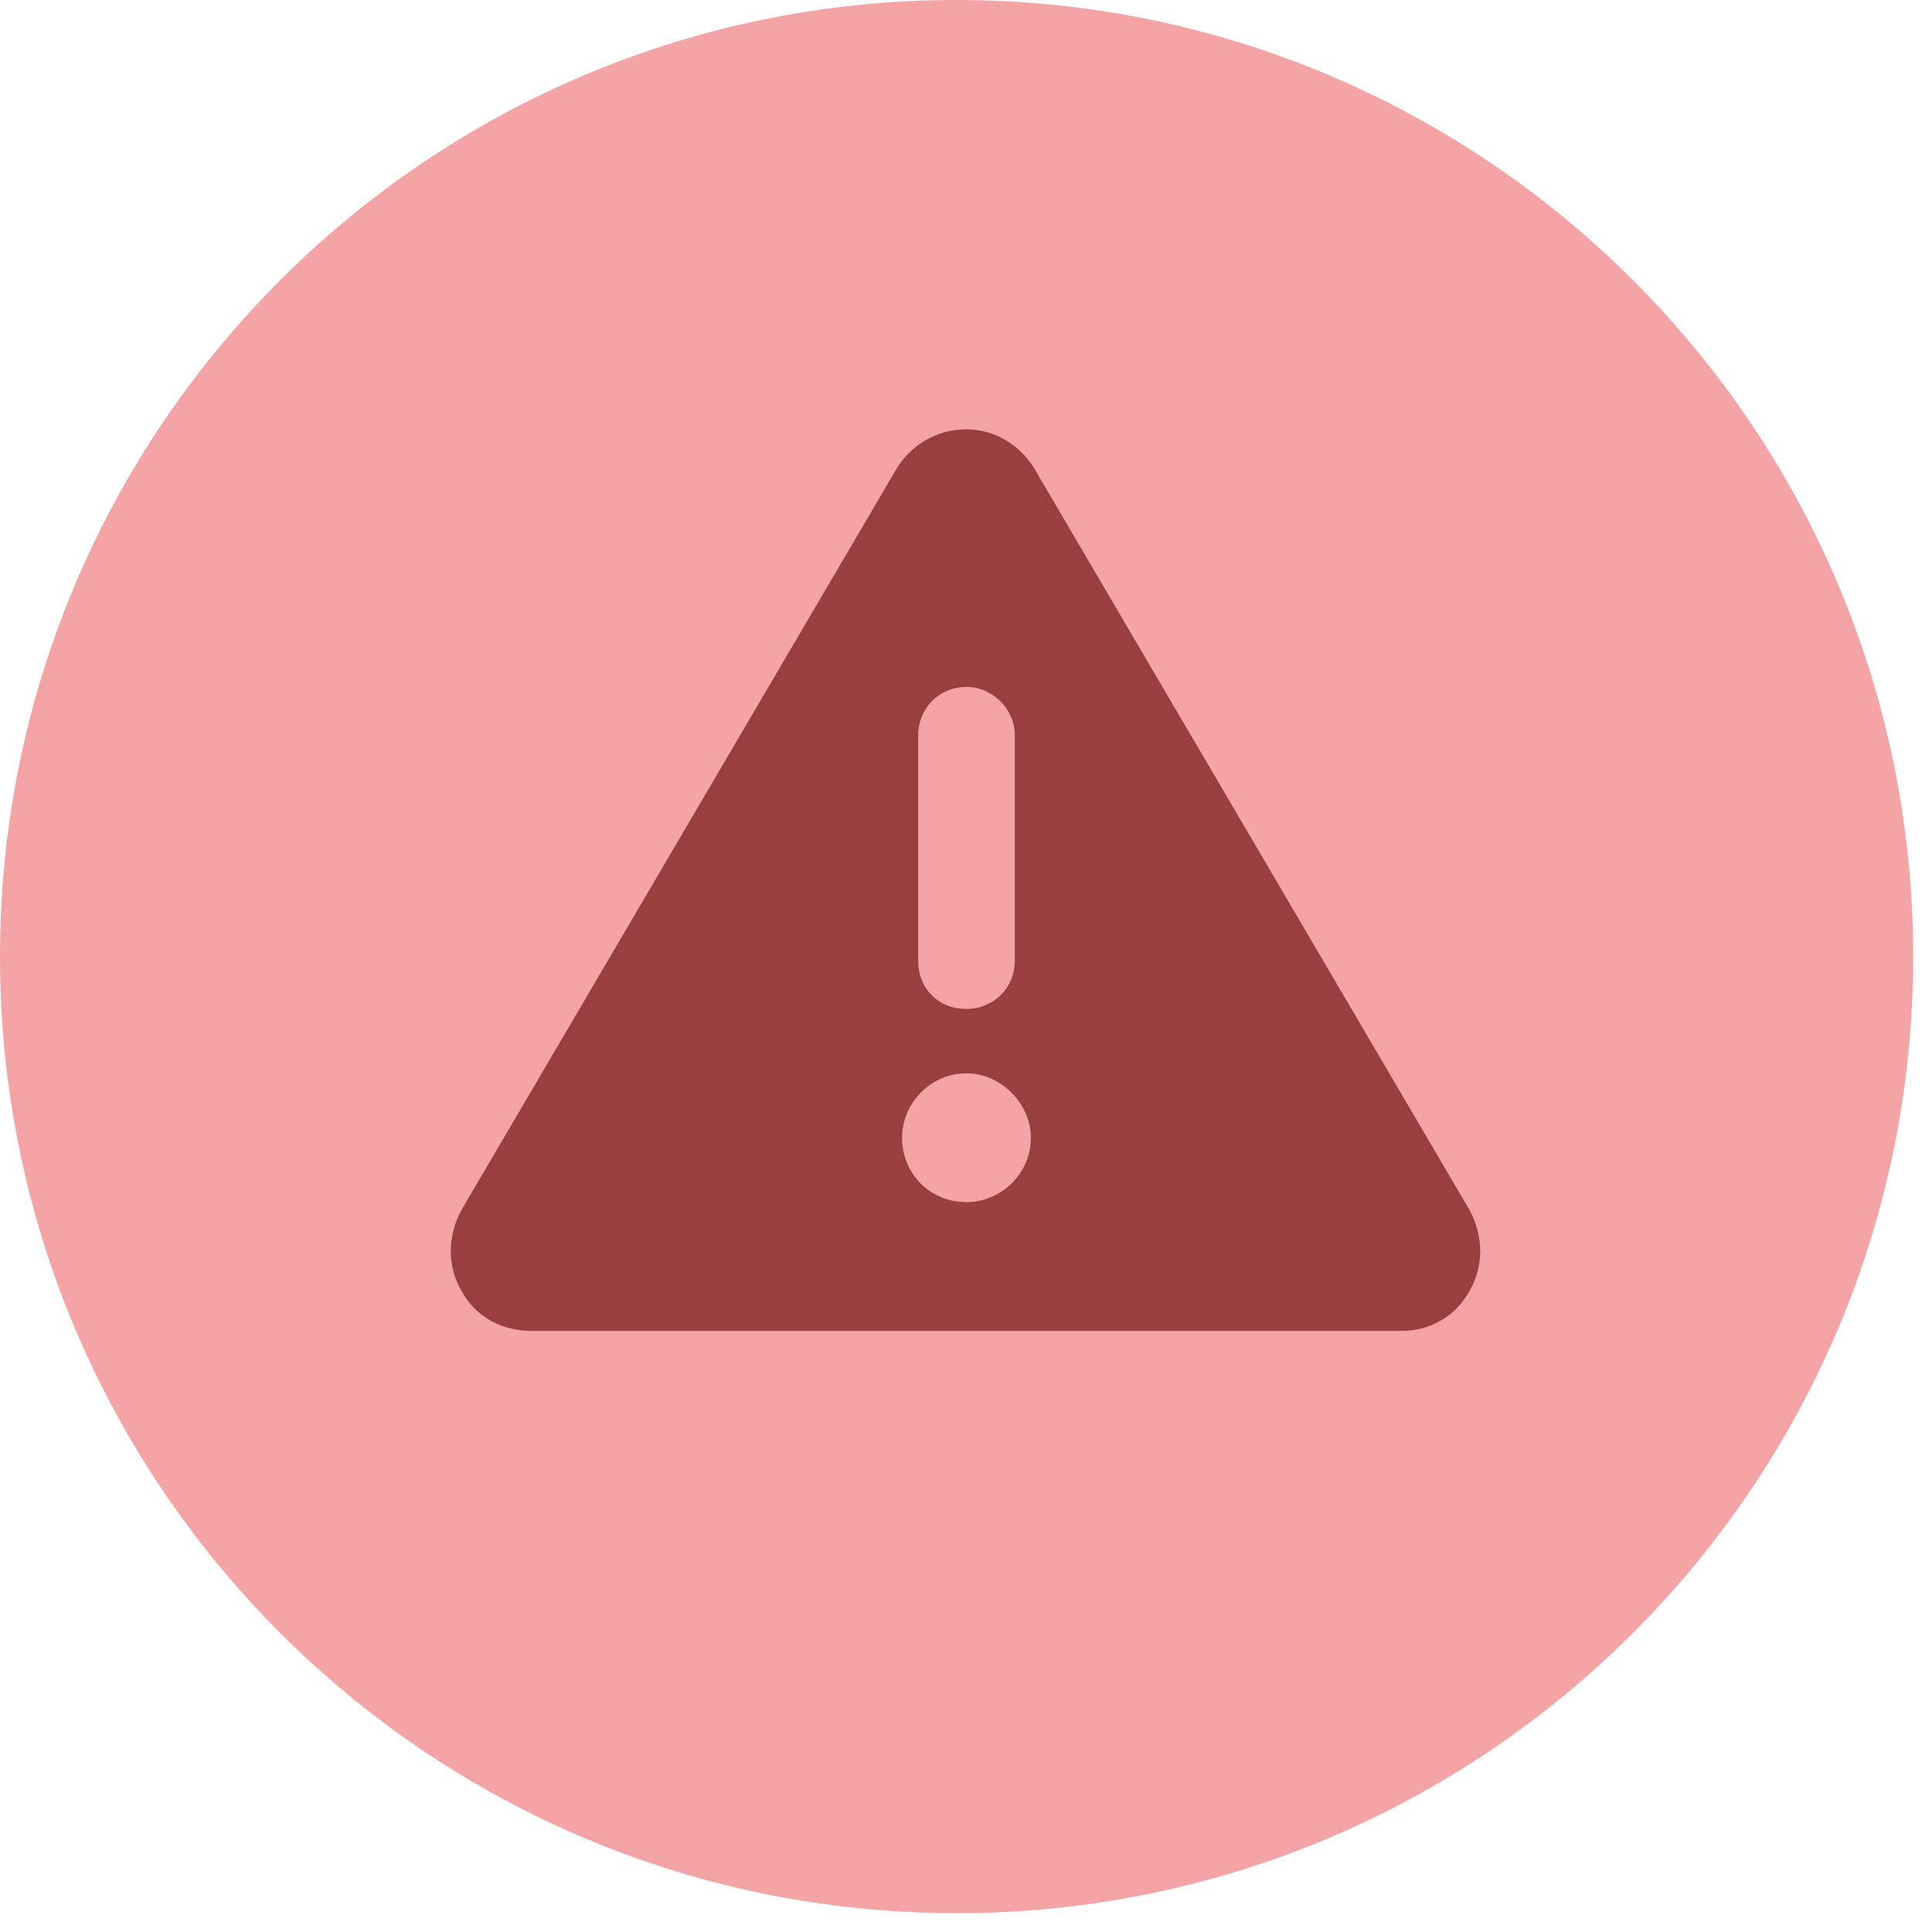 <svg width="90" height="90" viewBox="0 0 90 90" fill="none" xmlns="http://www.w3.org/2000/svg">
<path fill-rule="evenodd" clip-rule="evenodd" d="M44.561 89.123C69.172 89.123 89.123 69.172 89.123 44.561C89.123 19.951 69.172 0 44.561 0C19.951 0 0 19.951 0 44.561C0 69.172 19.951 89.123 44.561 89.123Z" fill="#F4A4A4"/>
<path d="M45.023 20C46.336 20 47.555 20.75 48.211 21.875L68.461 56.375C69.117 57.594 69.117 59 68.461 60.125C67.805 61.344 66.586 62 65.273 62H24.773C23.367 62 22.148 61.344 21.492 60.125C20.836 59 20.836 57.594 21.492 56.375L41.742 21.875C42.398 20.75 43.617 20 45.023 20ZM45.023 32C43.711 32 42.773 33.031 42.773 34.25V44.75C42.773 46.062 43.711 47 45.023 47C46.242 47 47.273 46.062 47.273 44.75V34.25C47.273 33.031 46.242 32 45.023 32ZM48.023 53C48.023 51.406 46.617 50 45.023 50C43.336 50 42.023 51.406 42.023 53C42.023 54.688 43.336 56 45.023 56C46.617 56 48.023 54.688 48.023 53Z" fill="#9A3F3F"/>
</svg>
